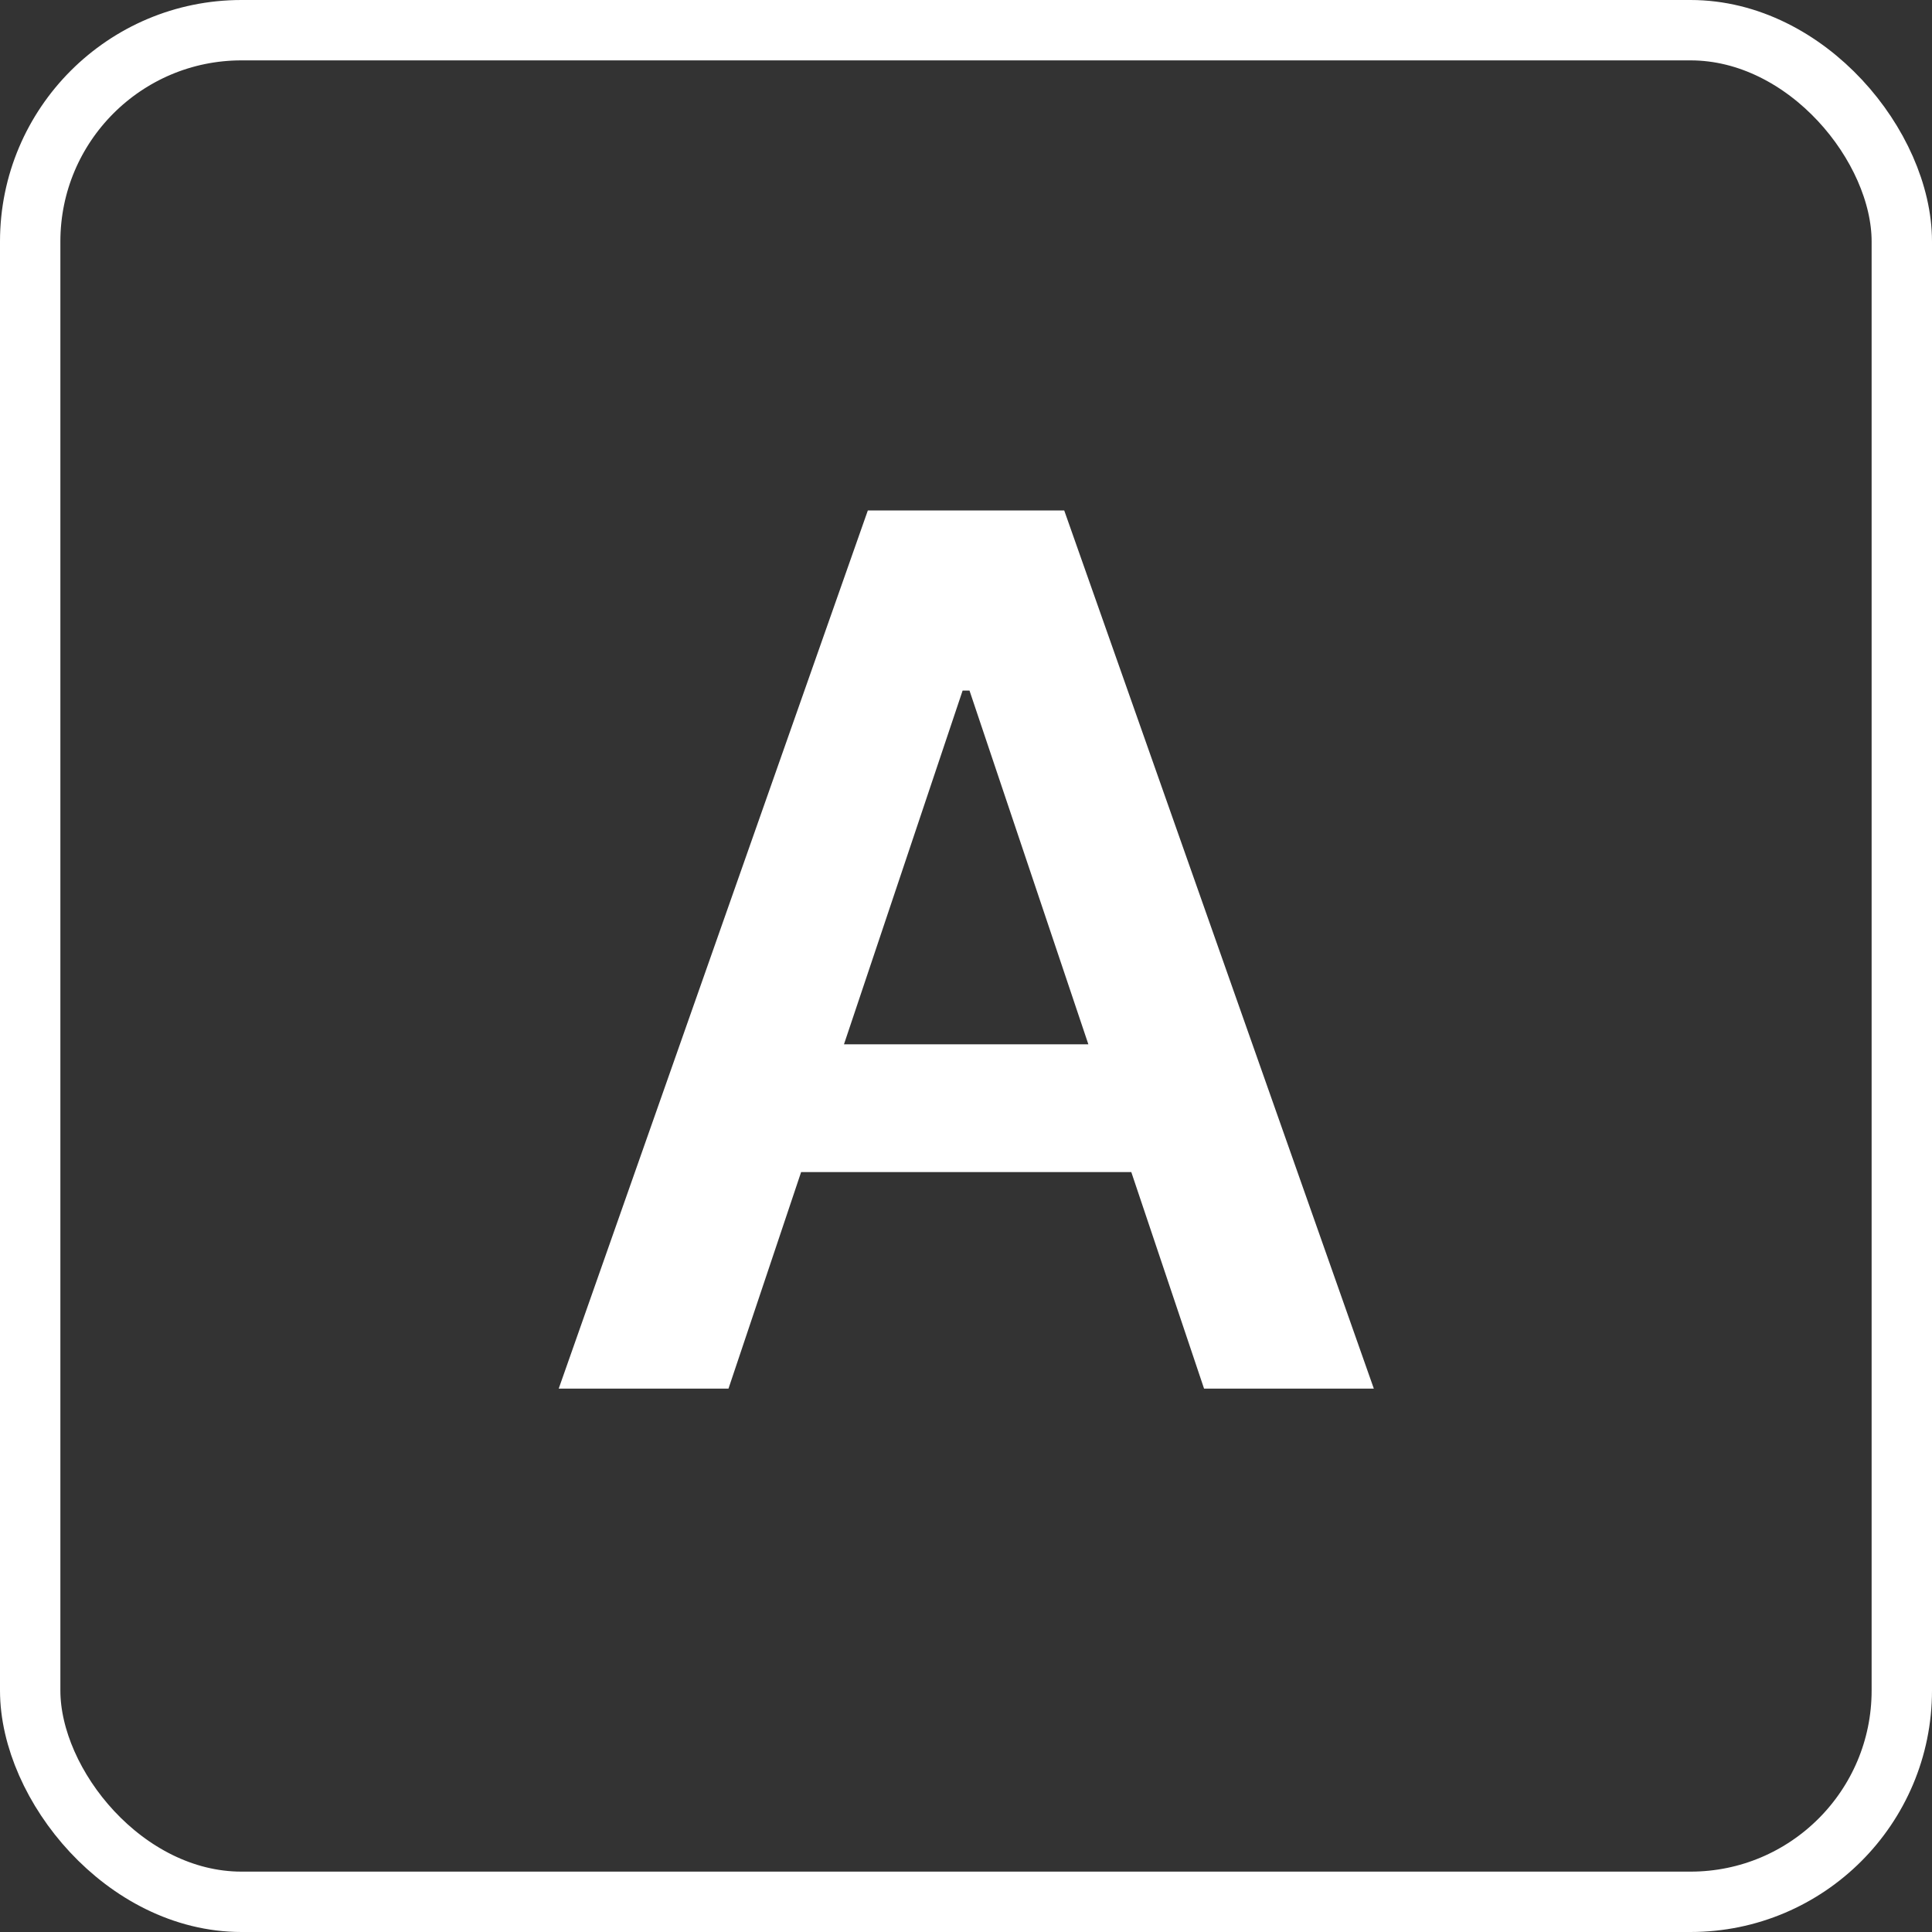 <svg width="32" height="32" viewBox="0 0 32 32" fill="none" xmlns="http://www.w3.org/2000/svg">
<rect x="0" y="0" width="32" height="32" fill="#333333" stroke="none"/>
<path d="M12.066 23H9.254L14.374 8.455H17.627L22.755 23H19.943L16.058 11.438H15.944L12.066 23ZM12.159 17.297H19.829V19.413H12.159V17.297Z" fill="white"/>
<rect x="0.5" y="0.5" width="31" height="31" rx="3.5" stroke="white"/>
</svg>
